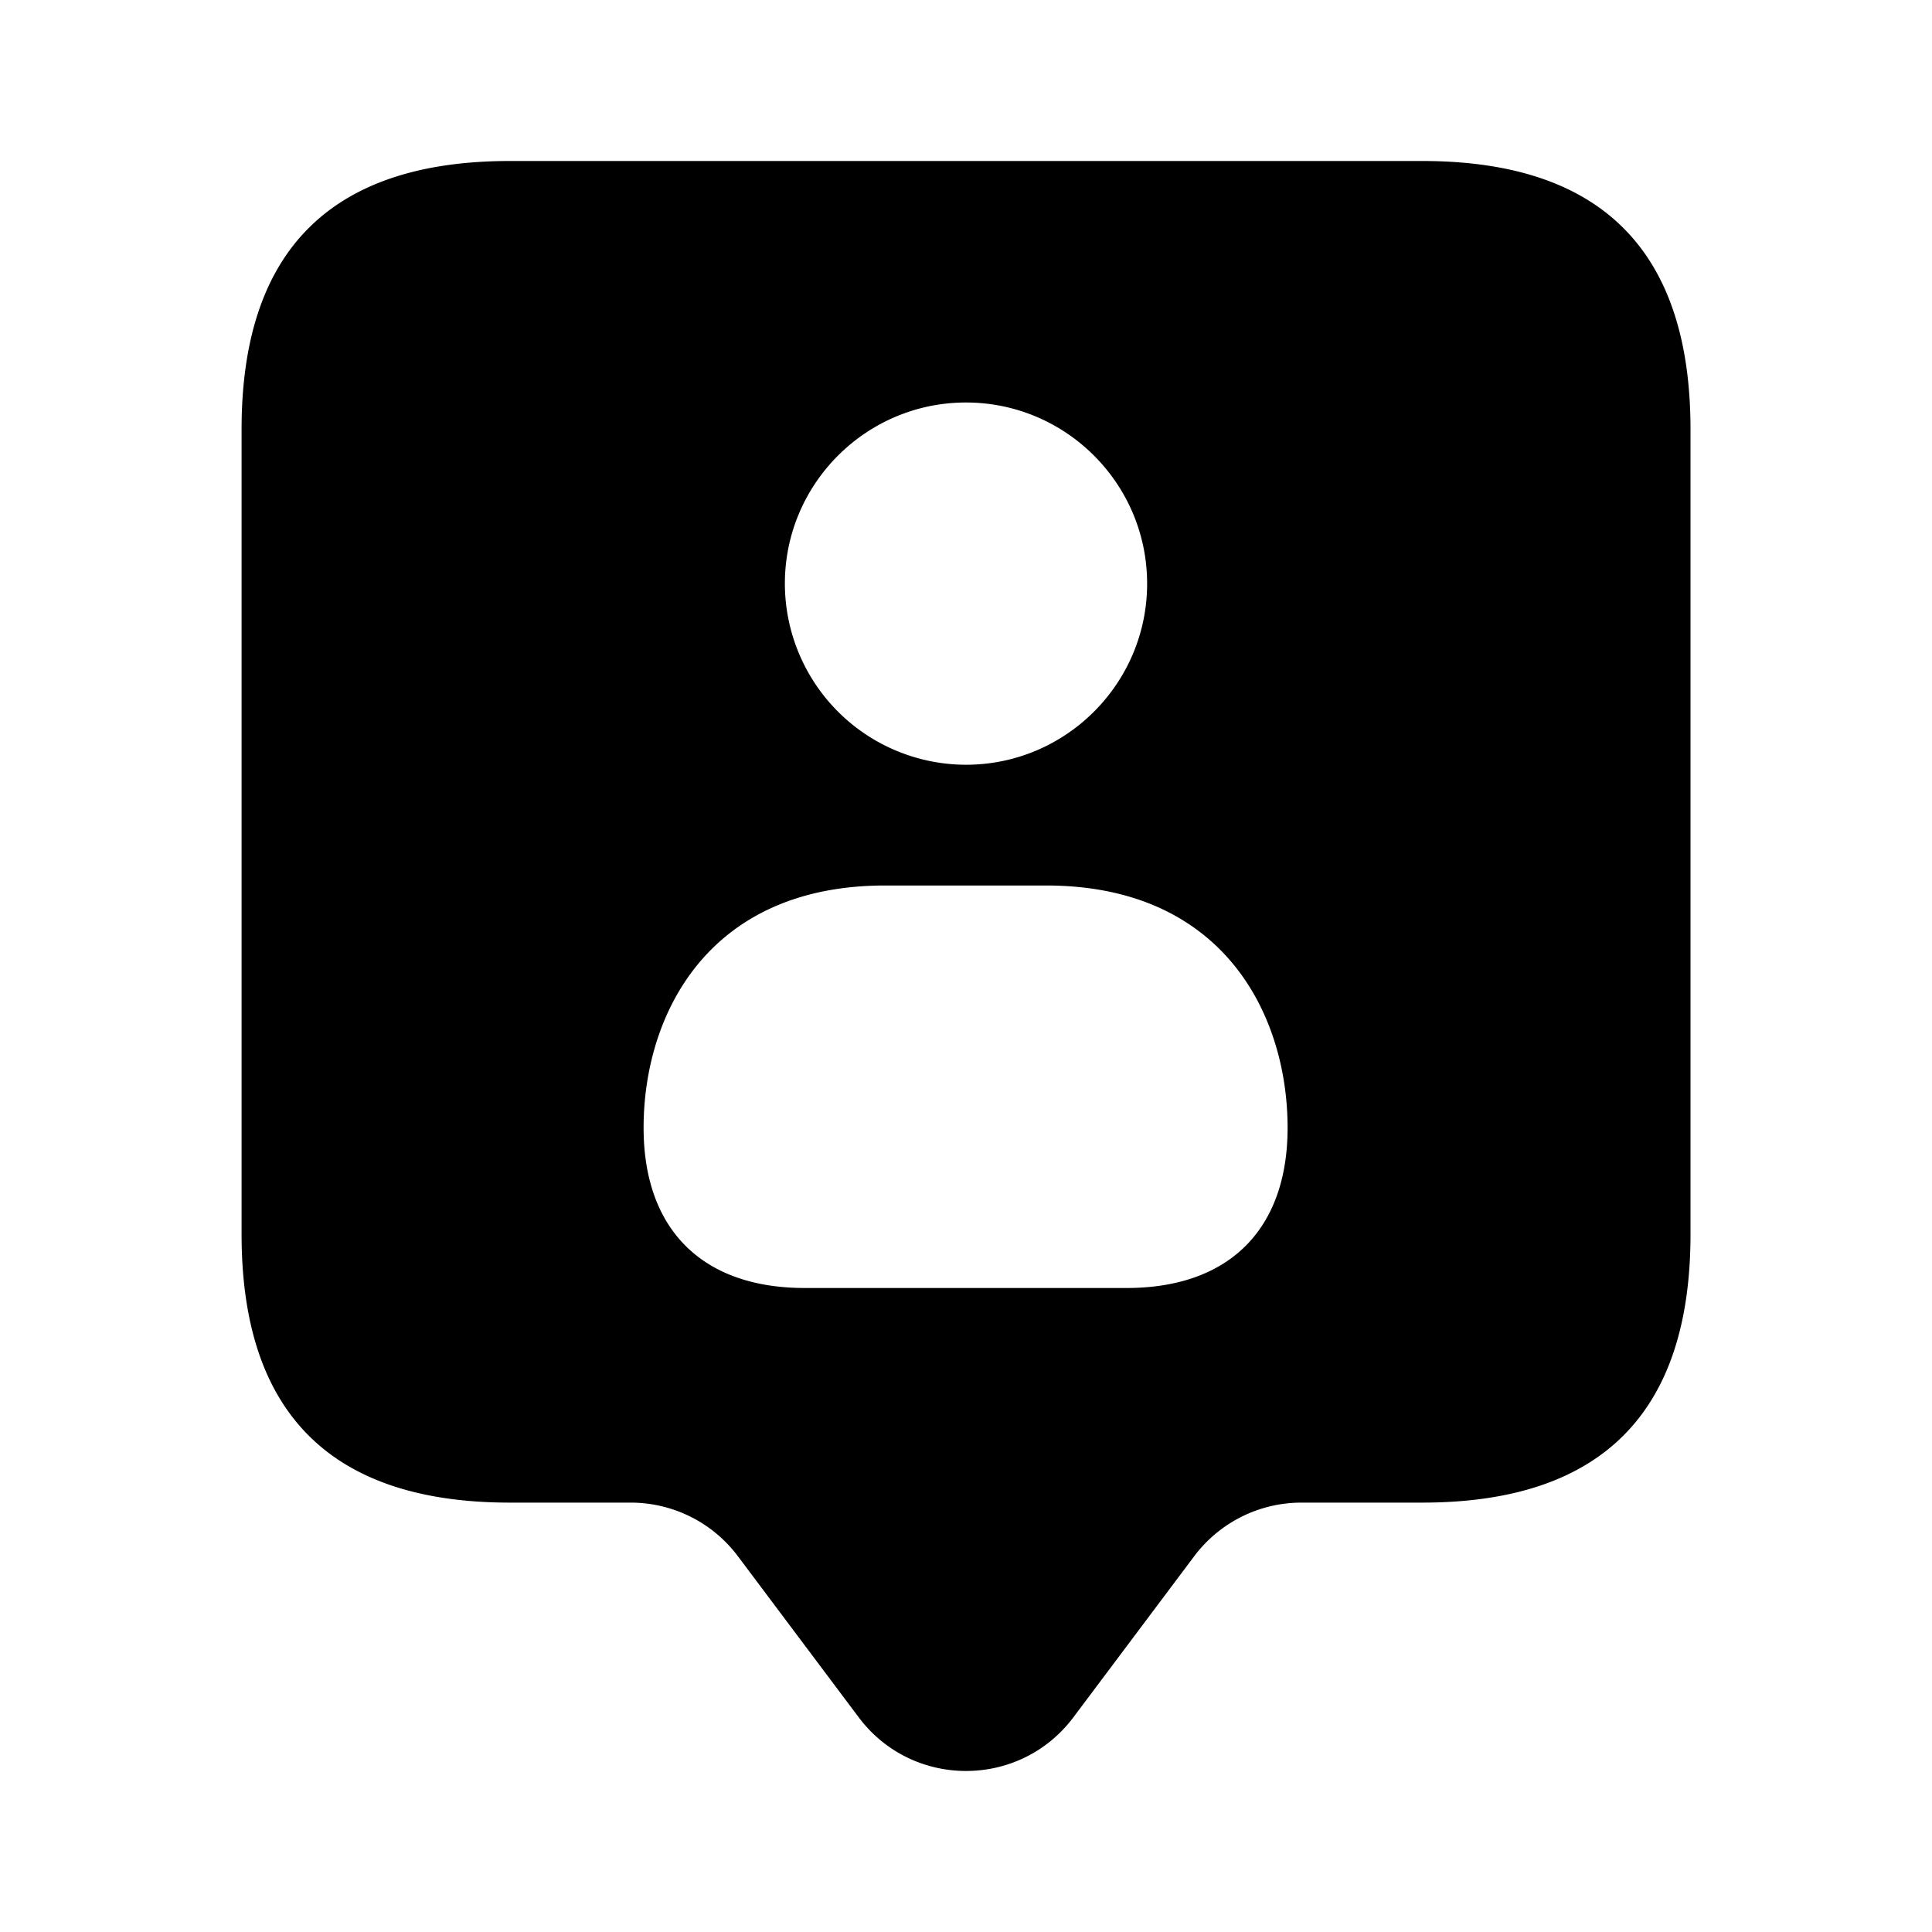<svg xmlns="http://www.w3.org/2000/svg" width="24" height="24" fill="none"><path fill="currentColor" d="M17.667 2H6.334C4.112 2 3.001 3.111 3.001 5.333v10c0 2.222 1.111 3.333 3.333 3.333h1.5c.525 0 1.019.247 1.333.667l1.5 2c.667.889 2 .889 2.667 0l1.5-2c.315-.42.809-.667 1.333-.667h1.5c2.222 0 3.333-1.111 3.333-3.333v-10C21 3.111 19.889 2 17.667 2M12 5c1.24 0 2.25 1.009 2.25 2.25S13.24 9.5 12 9.5a2.253 2.253 0 0 1-2.25-2.25C9.75 6.009 10.76 5 12 5m1.994 11H9.997c-1.272 0-2.002-.726-2.002-1.991 0-1.388.786-3.009 3-3.009h2c2.214 0 3 1.621 3 3.009 0 1.265-.729 1.991-2.001 1.991"/></svg>